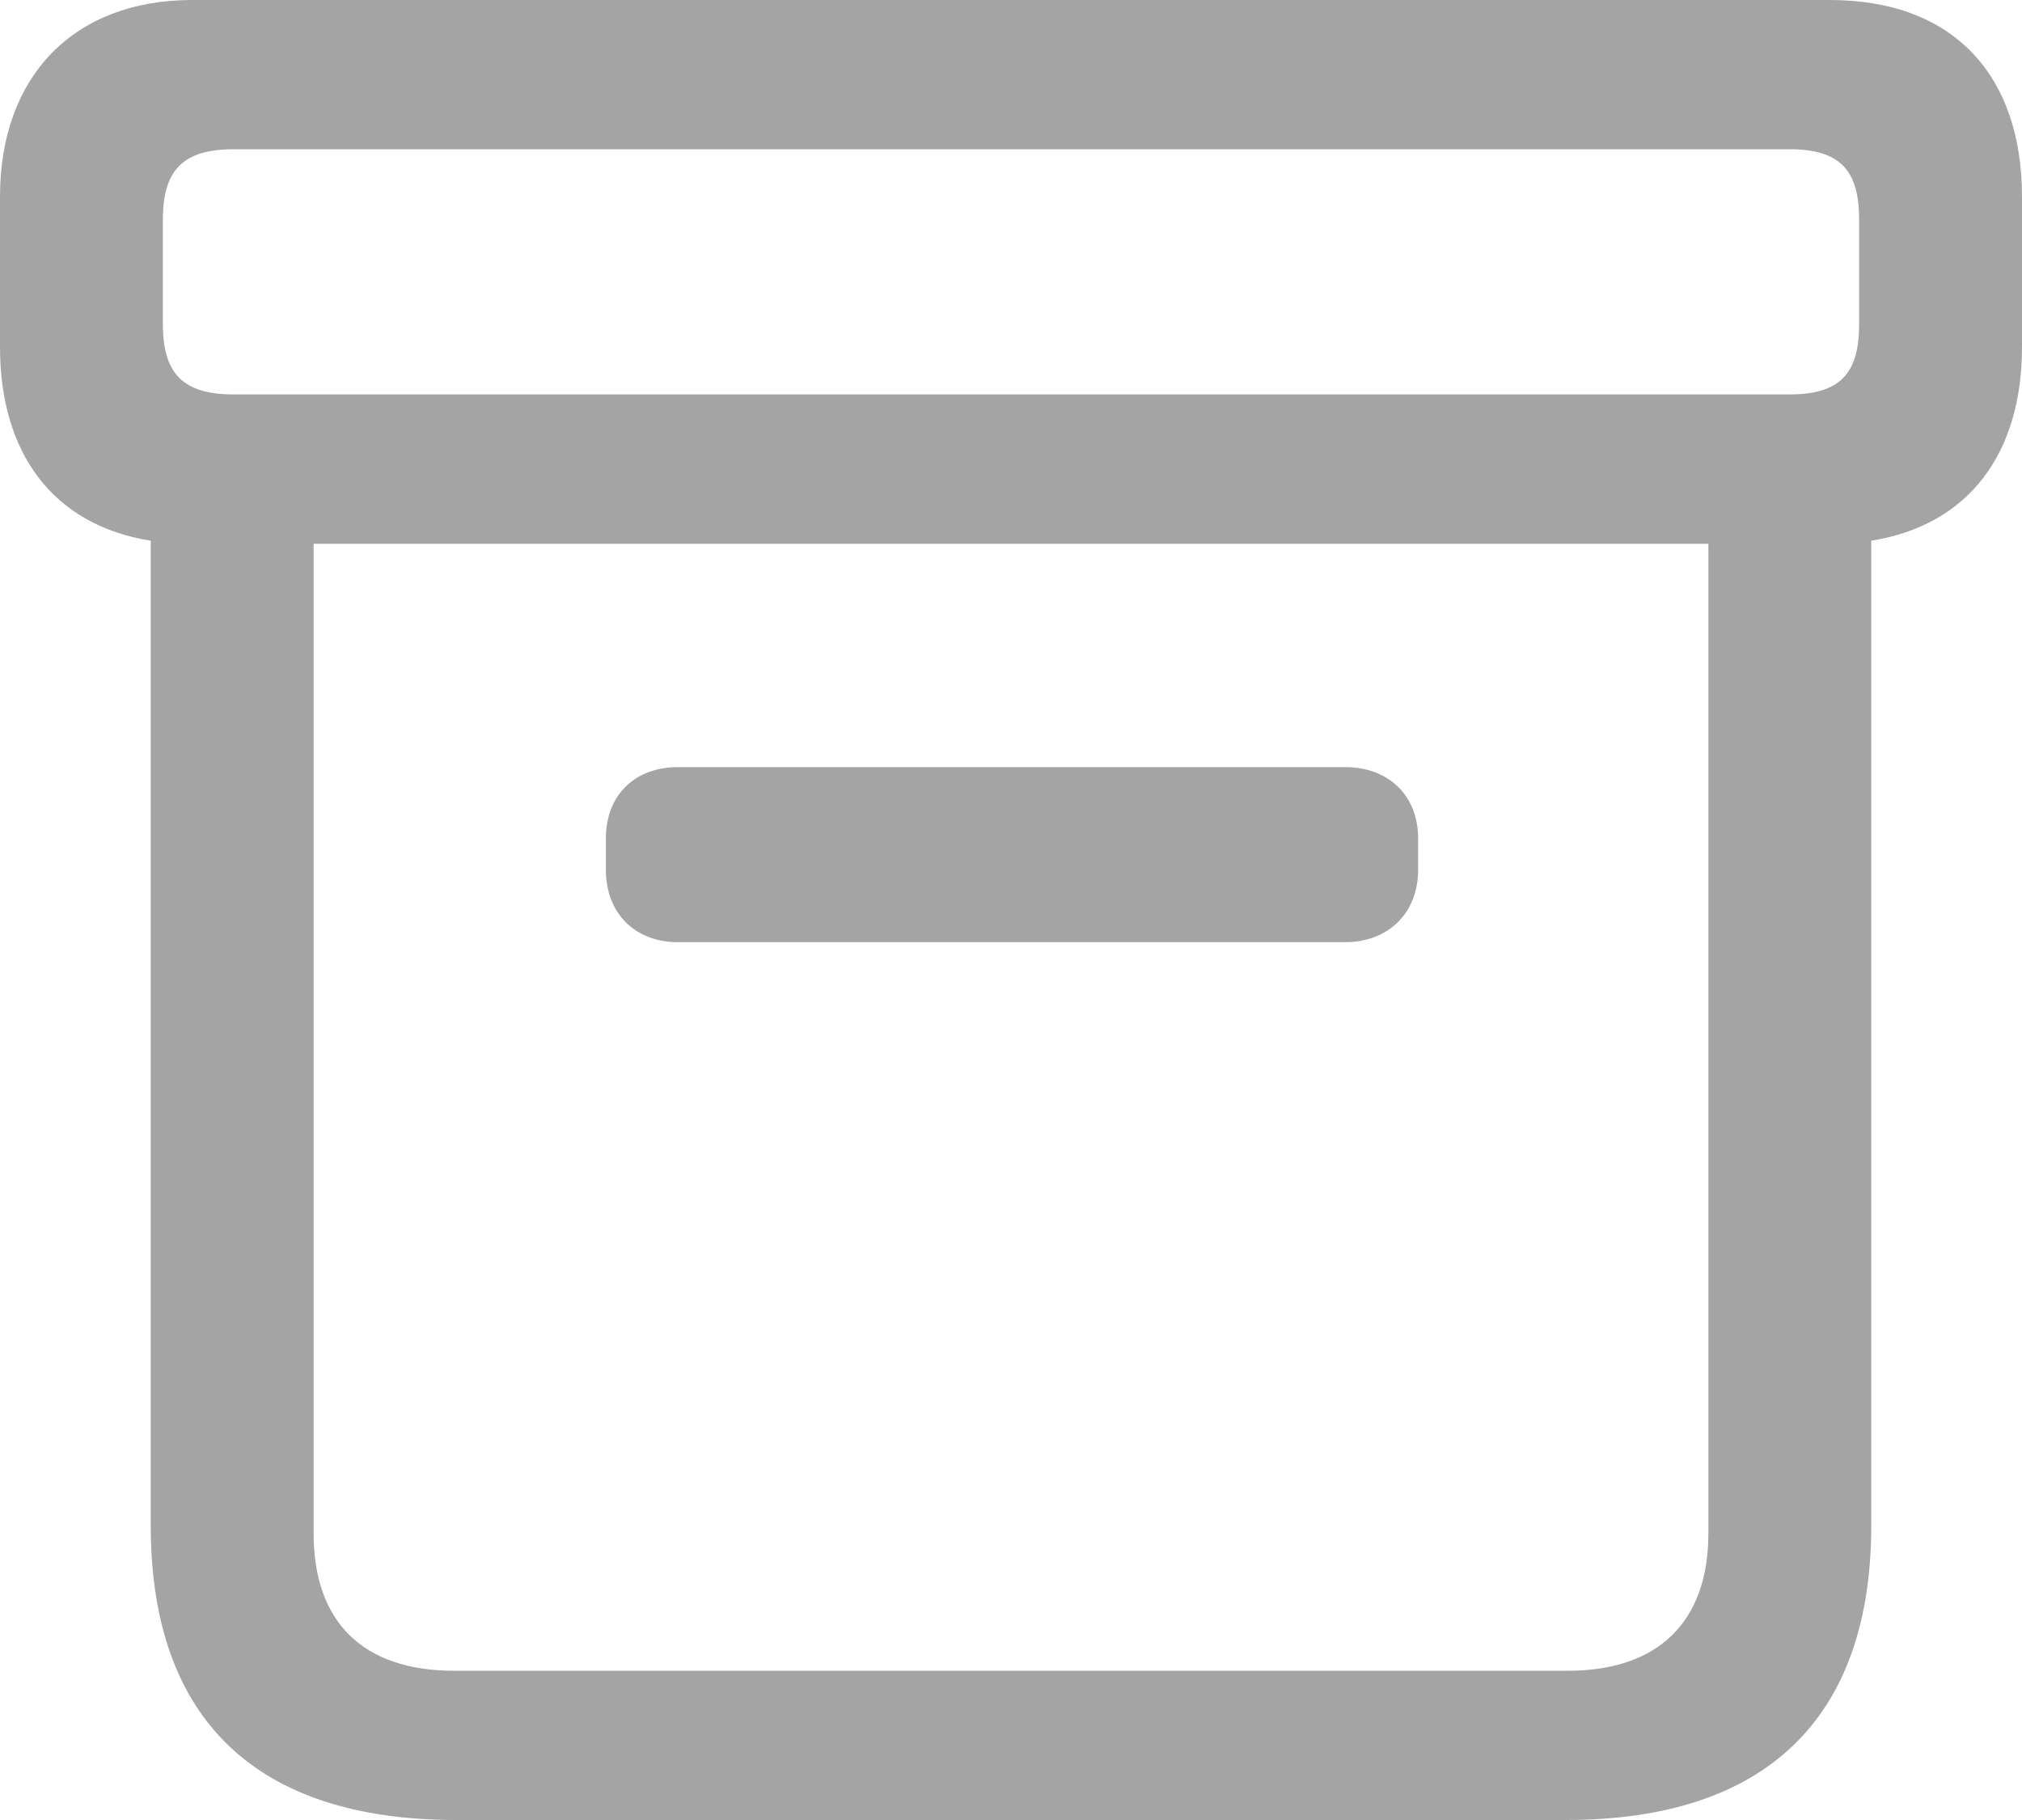 <svg width="20" height="18" viewBox="0 0 20 18" fill="none" xmlns="http://www.w3.org/2000/svg">
<path d="M4.512 18H15.488C17.459 18 18.509 17.003 18.509 15.086V5.348C19.48 5.192 20 4.478 20 3.432V1.946C20 0.753 19.33 0 18.099 0H1.901C0.73 0 0 0.753 0 1.946V3.432C0 4.478 0.52 5.192 1.491 5.348V15.086C1.491 17.012 2.541 18 4.512 18ZM2.311 3.901C1.811 3.901 1.611 3.696 1.611 3.207V2.171C1.611 1.682 1.811 1.476 2.311 1.476H17.699C18.199 1.476 18.389 1.682 18.389 2.171V3.207C18.389 3.696 18.199 3.901 17.699 3.901H2.311ZM4.492 16.524C3.592 16.524 3.102 16.044 3.102 15.165V5.378H16.898V15.165C16.898 16.044 16.398 16.524 15.508 16.524H4.492ZM6.703 9.318H13.307C13.727 9.318 14.027 9.034 14.027 8.604V8.291C14.027 7.861 13.727 7.587 13.307 7.587H6.703C6.283 7.587 5.993 7.861 5.993 8.291V8.604C5.993 9.034 6.283 9.318 6.703 9.318Z" fill="#A4A4A4"/>
</svg>
